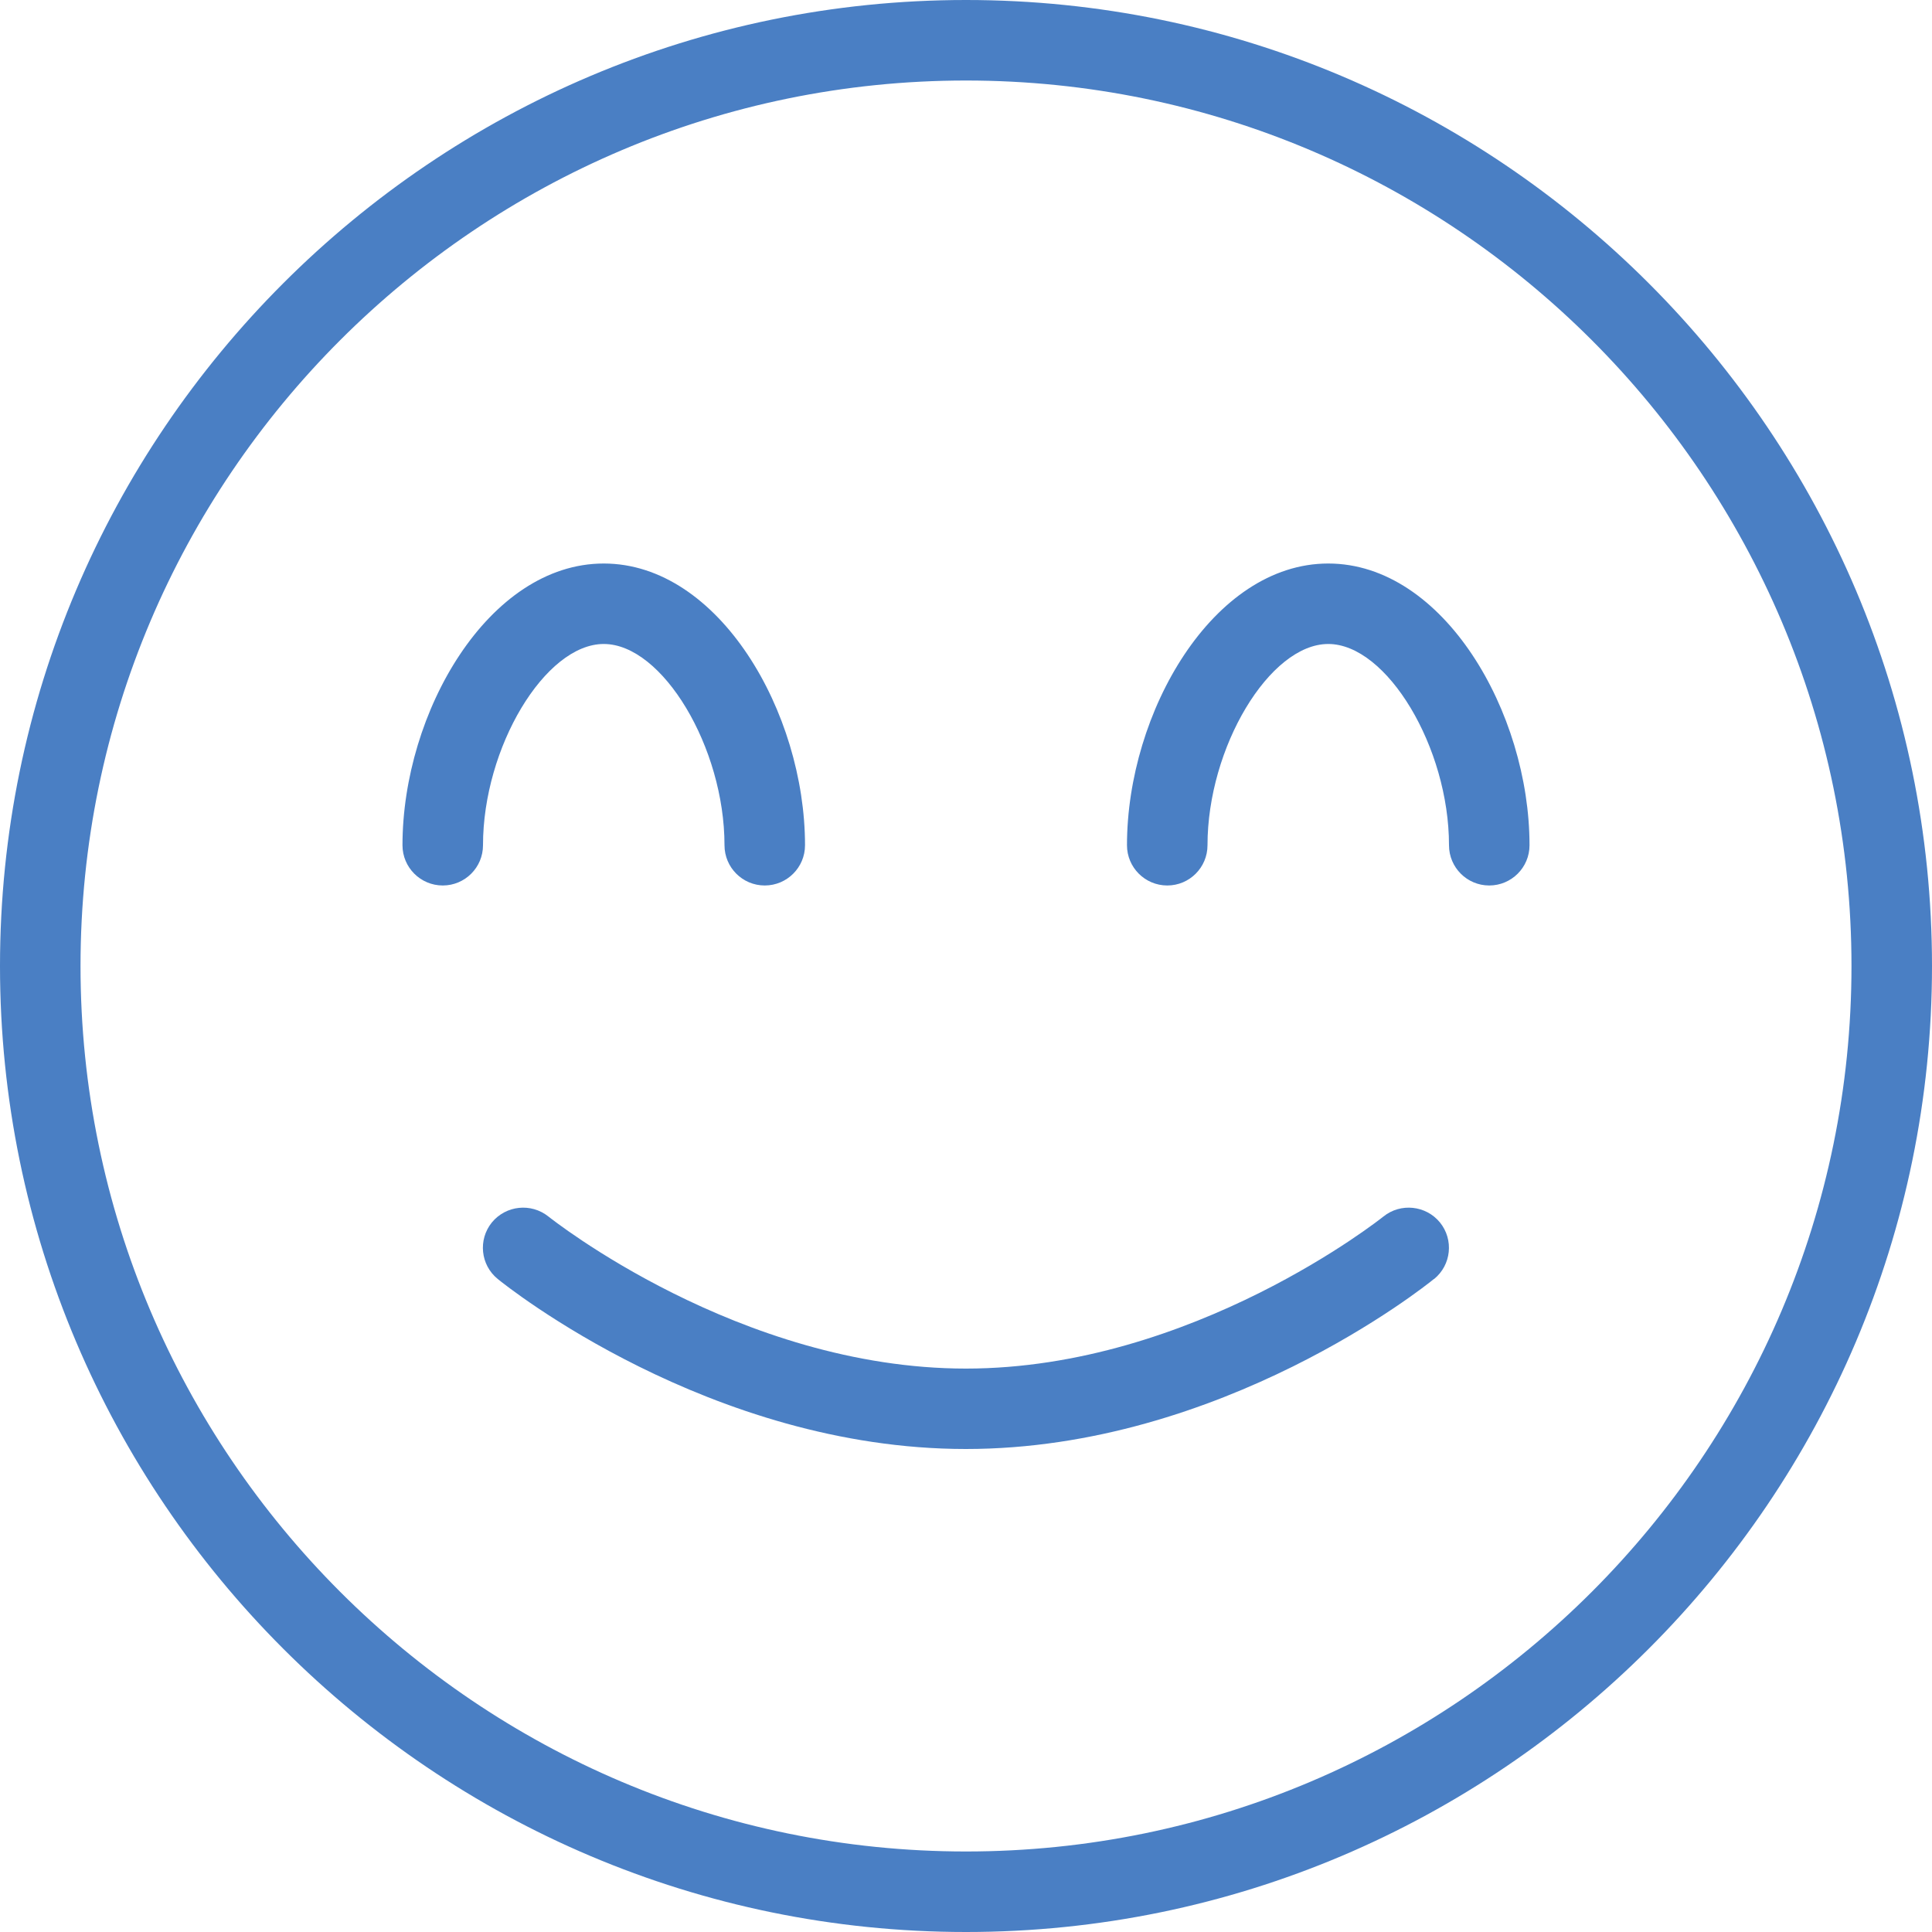 <svg width="40" height="40" viewBox="0 0 40 40" fill="none" xmlns="http://www.w3.org/2000/svg">
<g clip-path="url(#clip0_249_1723)">
<path d="M15.833 18.333C15.373 18.333 15 17.96 15 17.5C15 15.475 13.715 13.333 12.5 13.333C11.285 13.333 10 15.475 10 17.5C10 17.96 9.627 18.333 9.167 18.333C8.707 18.333 8.333 17.96 8.333 17.5C8.333 14.747 10.115 11.667 12.5 11.667C14.885 11.667 16.667 14.747 16.667 17.5C16.667 17.96 16.293 18.333 15.833 18.333ZM31.667 17.5C31.667 14.747 29.885 11.667 27.5 11.667C25.115 11.667 23.333 14.747 23.333 17.5C23.333 17.96 23.707 18.333 24.167 18.333C24.627 18.333 25 17.96 25 17.5C25 15.475 26.285 13.333 27.5 13.333C28.715 13.333 30 15.475 30 17.5C30 17.96 30.373 18.333 30.833 18.333C31.293 18.333 31.667 17.96 31.667 17.5ZM40 20C40 8.972 31.028 0 20 0C8.972 0 0 8.972 0 20C0 31.028 8.972 40 20 40C31.028 40 40 31.028 40 20ZM38.333 20C38.333 30.108 30.108 38.333 20 38.333C9.892 38.333 1.667 30.108 1.667 20C1.667 9.892 9.892 1.667 20 1.667C30.108 1.667 38.333 9.892 38.333 20ZM29.692 26.48C30.048 26.19 30.102 25.667 29.813 25.31C29.523 24.955 28.998 24.9 28.642 25.187C28.603 25.218 24.692 28.335 19.998 28.335C15.305 28.335 11.395 25.218 11.355 25.187C10.995 24.9 10.475 24.955 10.183 25.31C9.895 25.667 9.948 26.19 10.305 26.48C10.482 26.625 14.702 30 19.997 30C25.292 30 29.512 26.625 29.688 26.48H29.692Z" fill="#4A7FC4"/>
</g>
<defs>
<clipPath id="clip0_249_1723">
<rect width="40" height="40" fill="white"/>
</clipPath>
</defs>
</svg>
